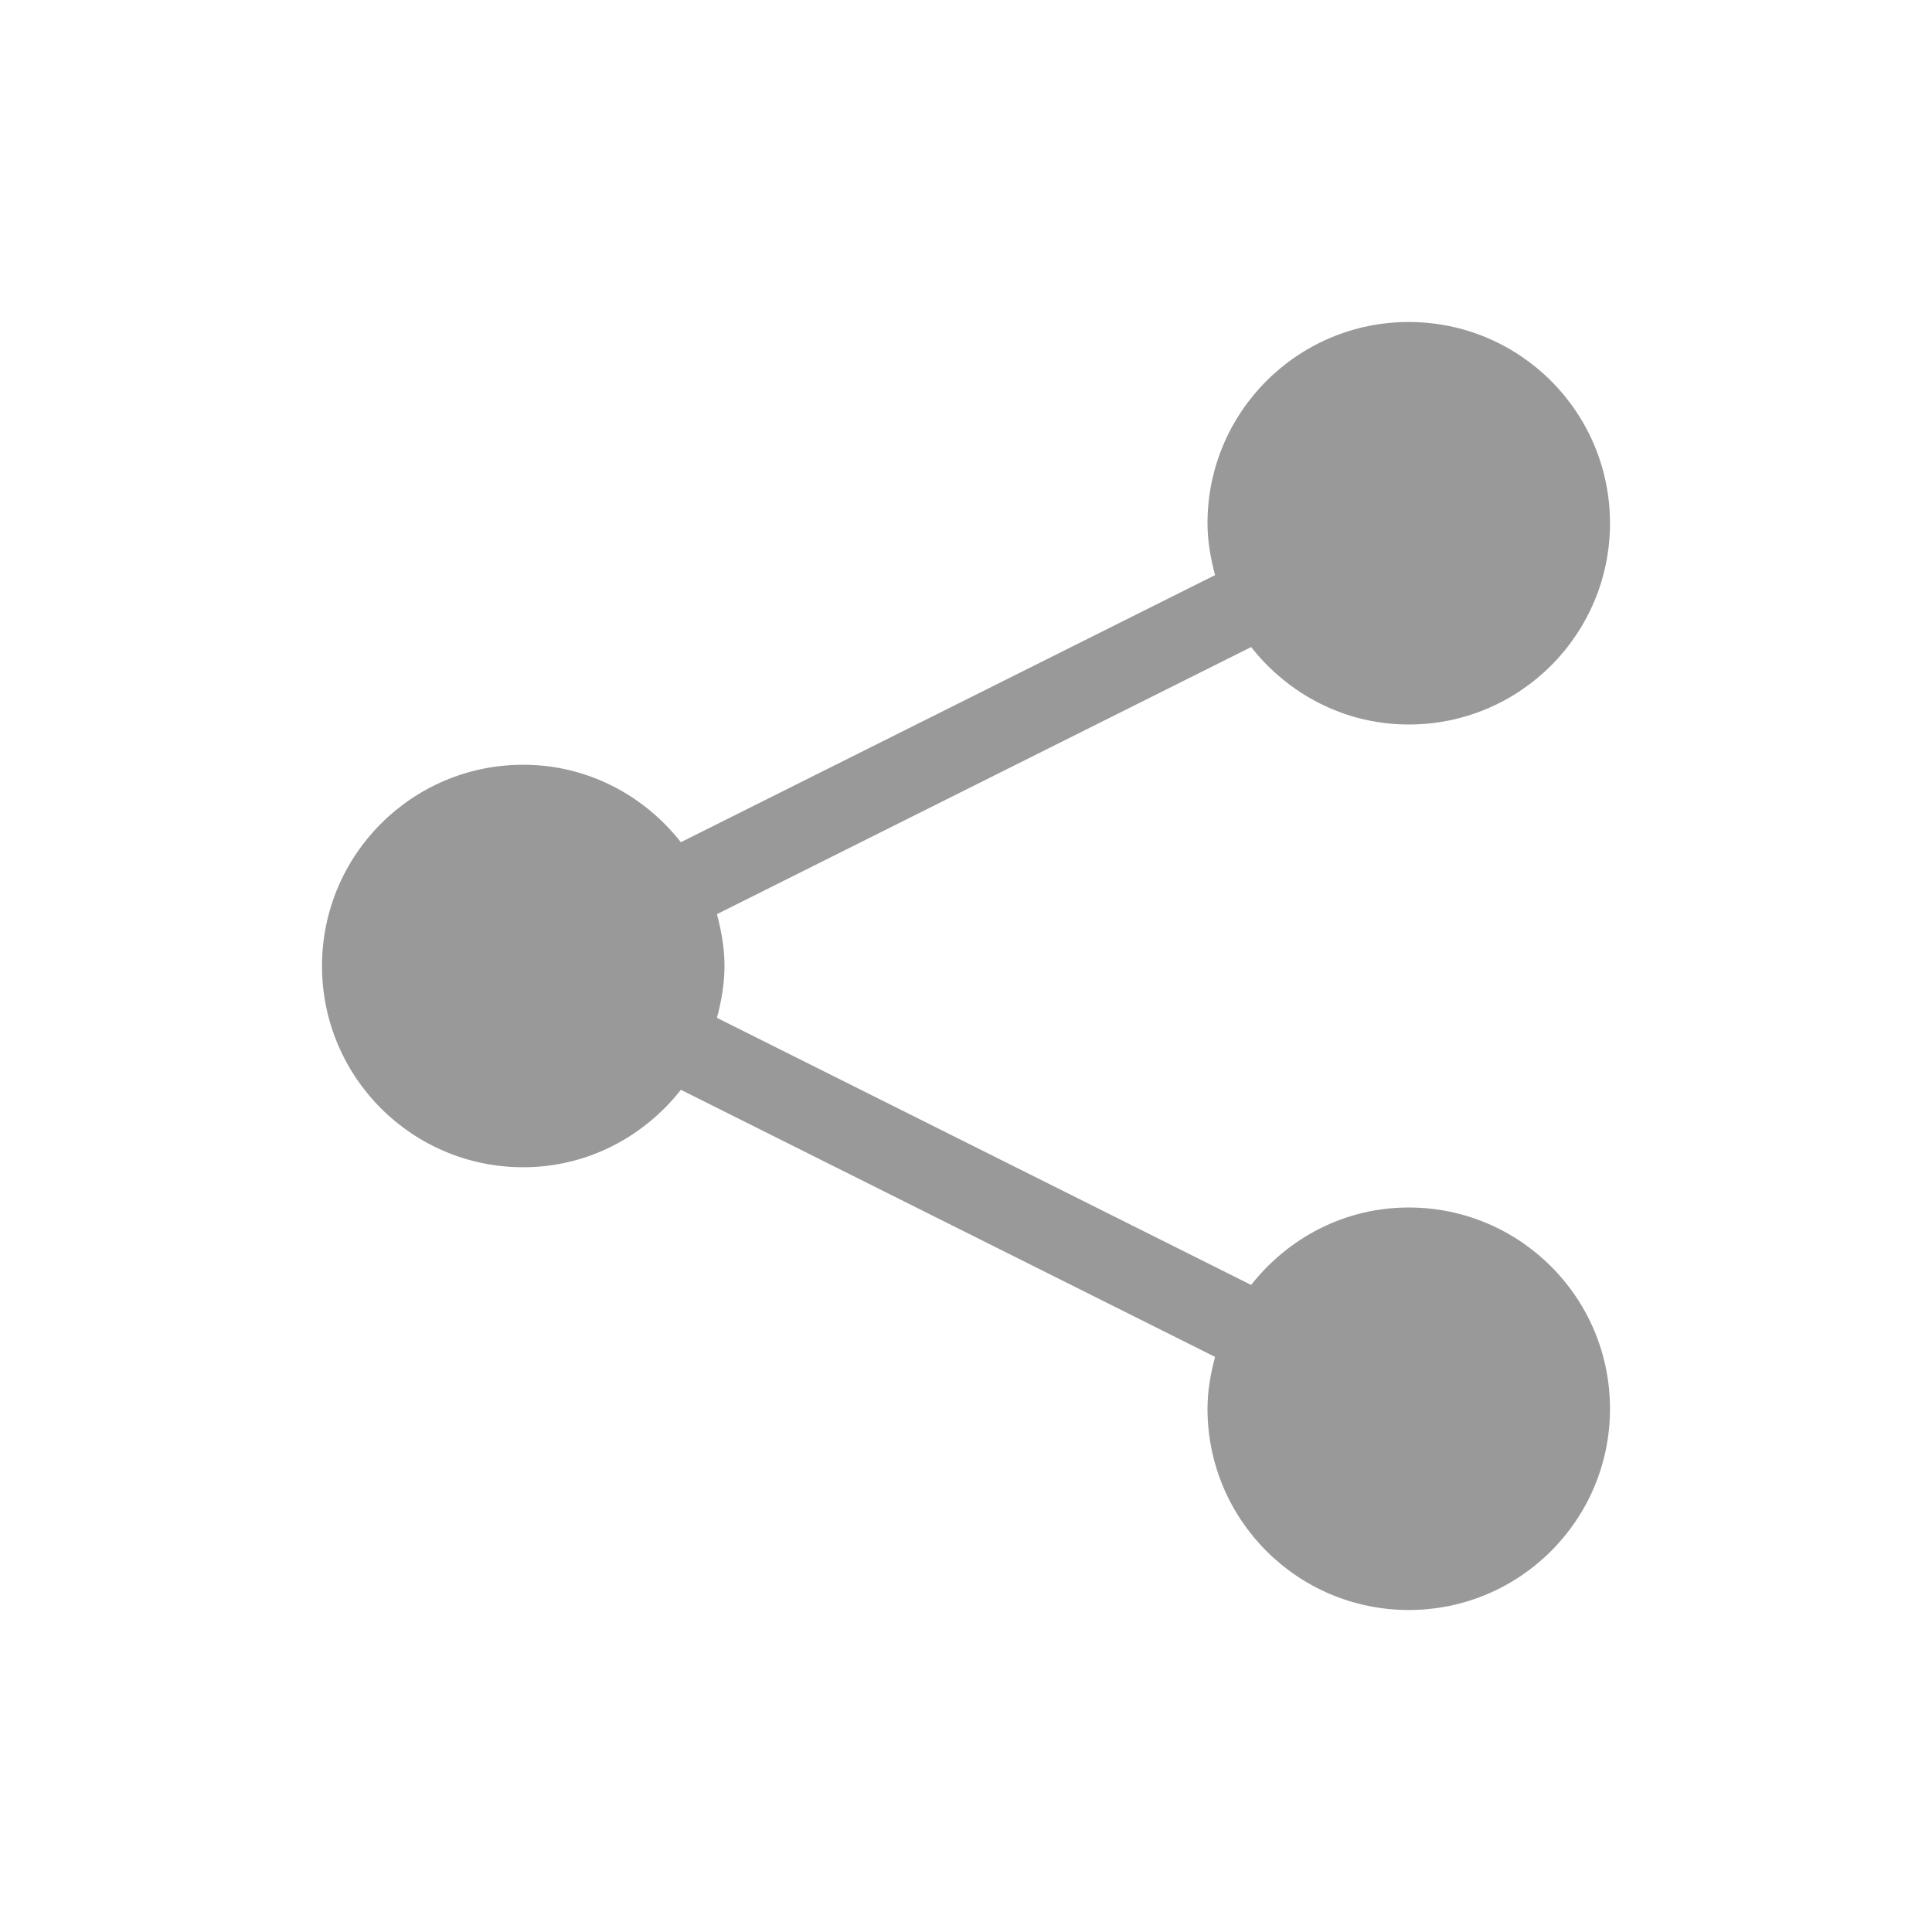 <svg xmlns="http://www.w3.org/2000/svg" xmlns:xlink="http://www.w3.org/1999/xlink" width="24" height="24" viewBox="0 0 24 24">
  <defs>
    <path id="share-copy-2-a" d="M13.5,11 C12.702,11 12,11.38 11.542,11.962 L4.906,8.644 C4.961,8.437 5,8.224 5,8 C5,7.776 4.961,7.563 4.906,7.356 L11.542,4.038 C12,4.62 12.702,5 13.5,5 C14.881,5 16,3.881 16,2.5 C16,1.119 14.881,0 13.5,0 C12.119,0 11,1.119 11,2.5 C11,2.724 11.039,2.937 11.094,3.144 L4.458,6.462 C4,5.88 3.298,5.5 2.5,5.5 C1.119,5.5 0,6.619 0,8 C0,9.381 1.119,10.5 2.5,10.5 C3.298,10.5 4,10.12 4.458,9.538 L11.094,12.856 C11.039,13.063 11,13.276 11,13.5 C11,14.881 12.119,16 13.5,16 C14.881,16 16,14.881 16,13.5 C16,12.119 14.881,11 13.5,11"/>
  </defs>
  <g fill="none" fill-rule="evenodd" transform="translate(4 4)">
    <use fill="#999" xlink:href="#share-copy-2-a"/>
  </g>
</svg>
